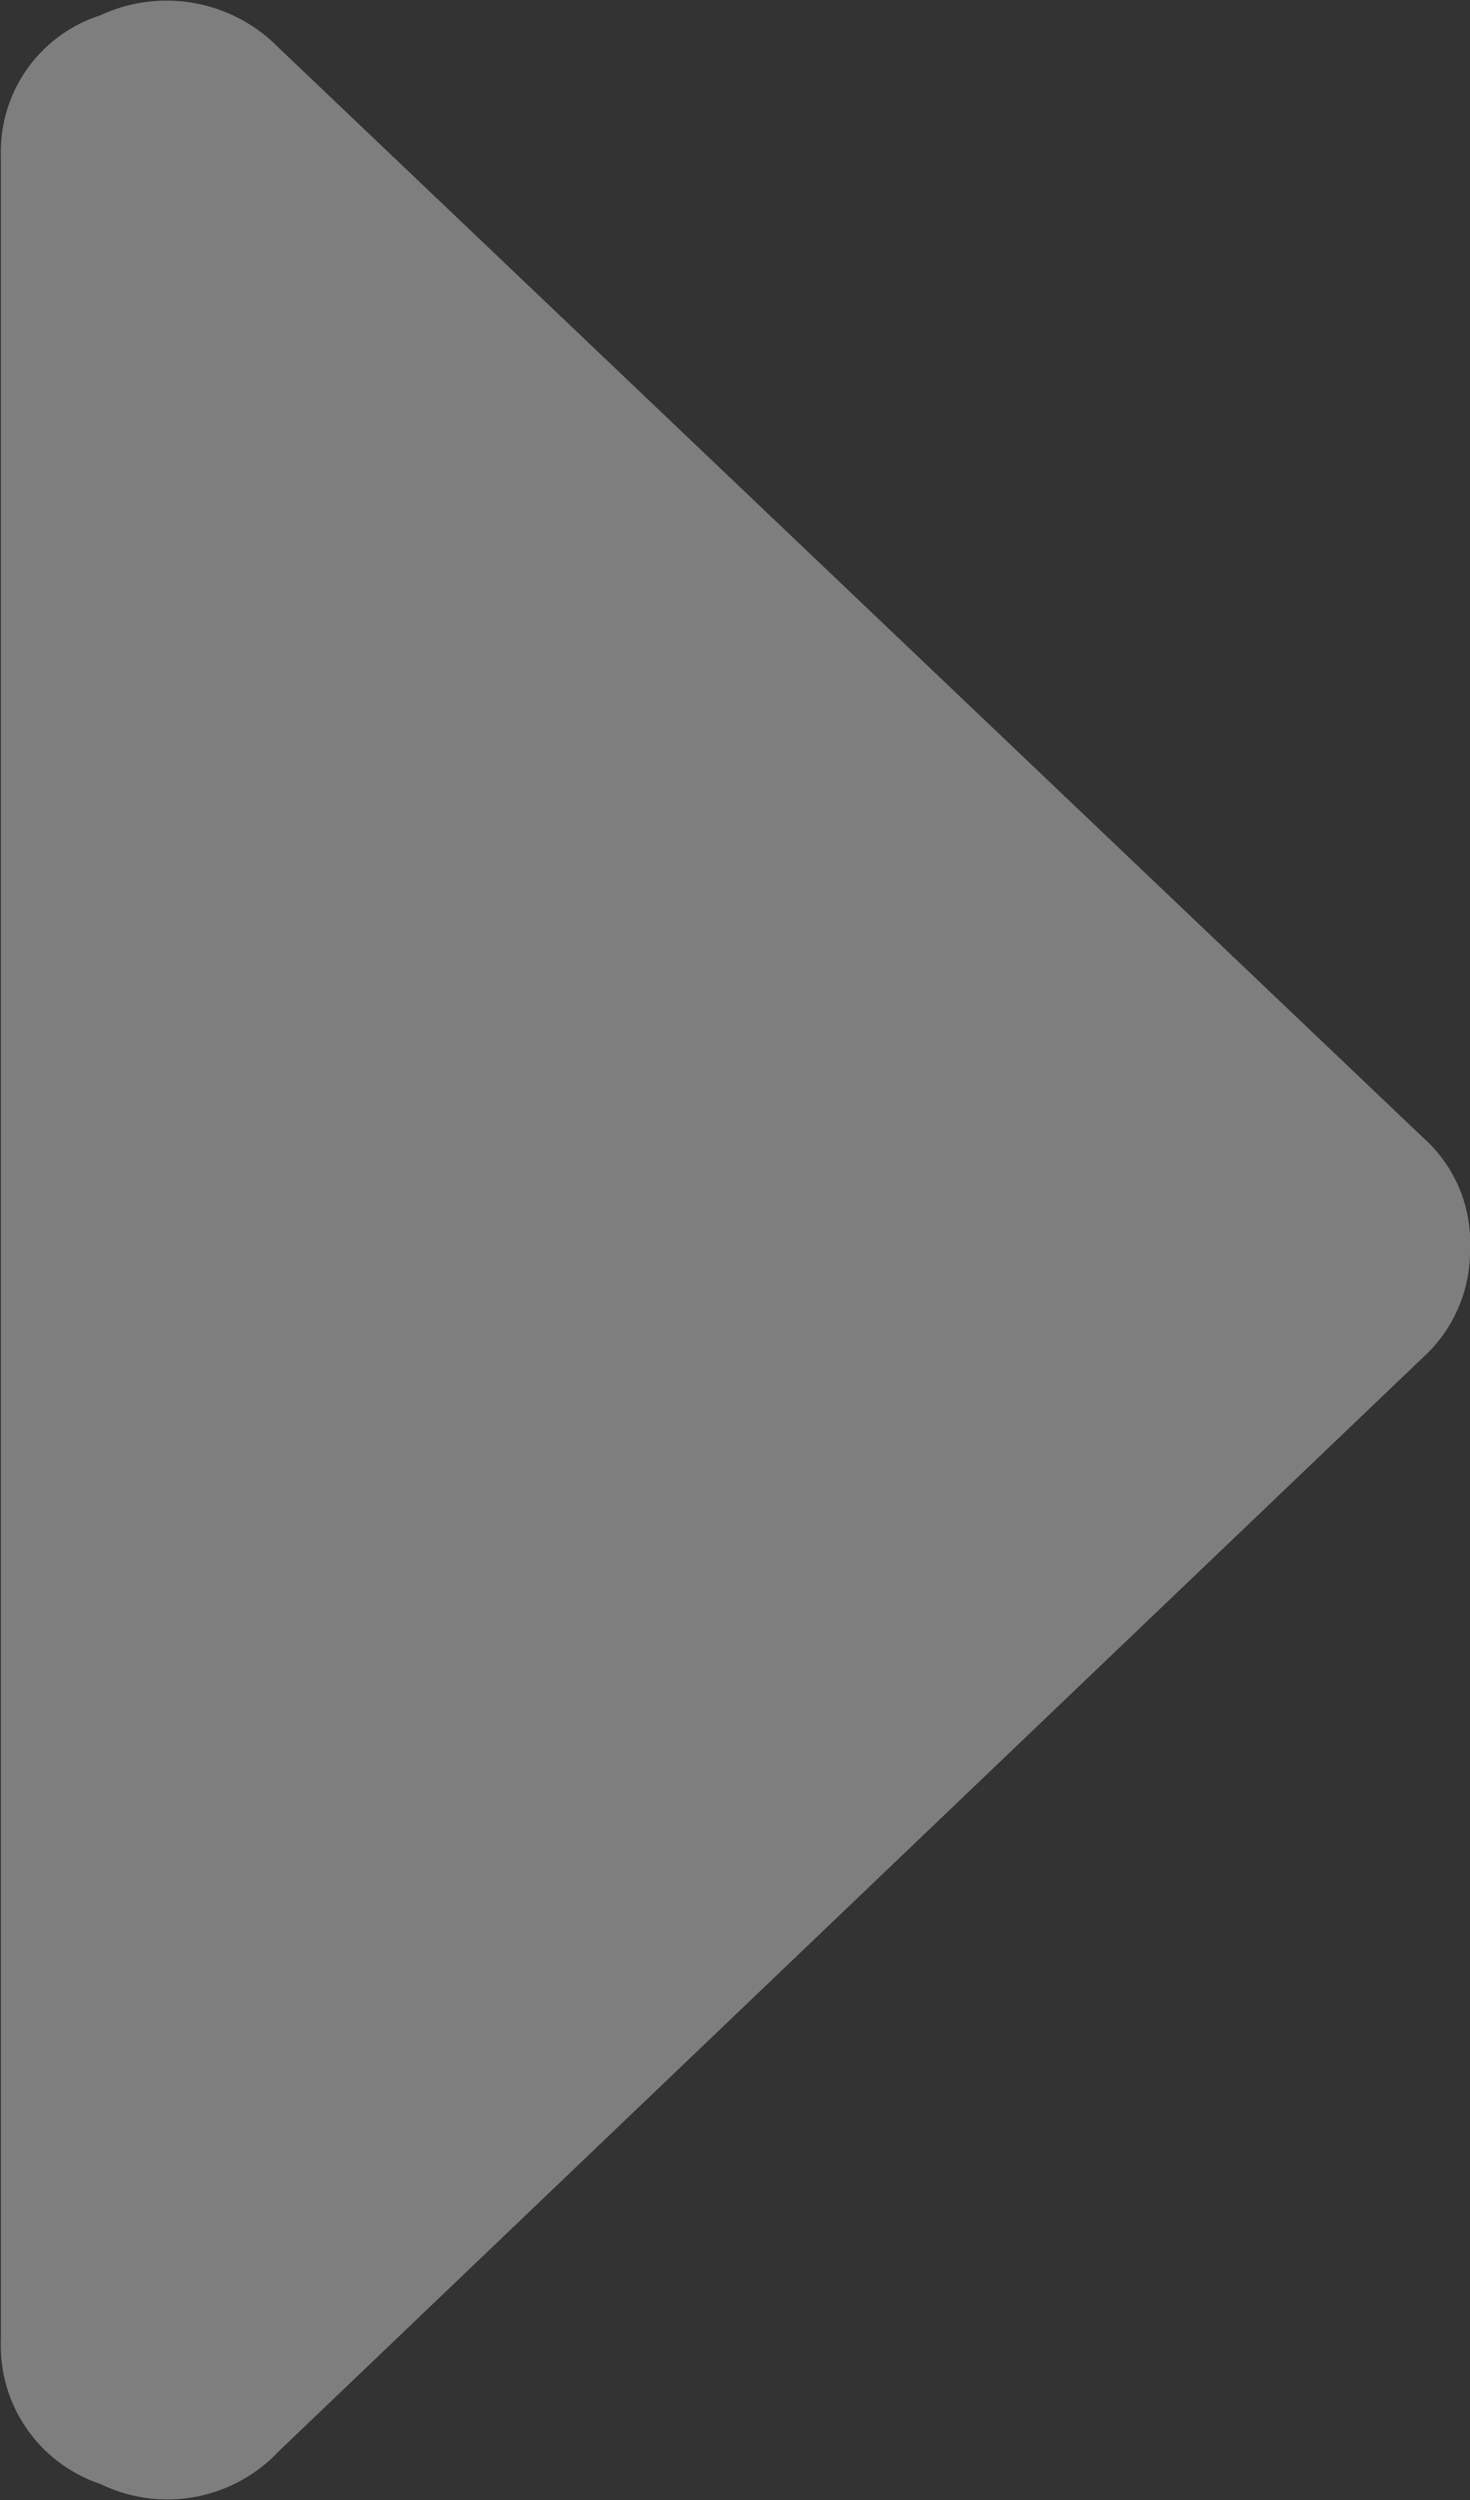 <svg xmlns="http://www.w3.org/2000/svg" width="10" height="17" viewBox="0 0 10 17">
  <rect x="0" y="0" width="10" height="17" fill="#333333" stroke="none"/>
  <defs>
    <style>
      .cls-1 {
        fill: #fff;
        fill-rule: evenodd;
        opacity: 0.37;
      }
    </style>
  </defs>
  <path class="cls-1" d="M189.006,452.058a0.974,0.974,0,0,1,.677-0.954,1.067,1.067,0,0,1,1.214.222l7.785,7.411a0.953,0.953,0,0,1,.318.76,0.977,0.977,0,0,1-.318.732l-7.785,7.439a1.04,1.04,0,0,1-1.214.223,0.992,0.992,0,0,1-.677-0.98V452.058h0Z" transform="translate(-189 -451)"/>
</svg>

